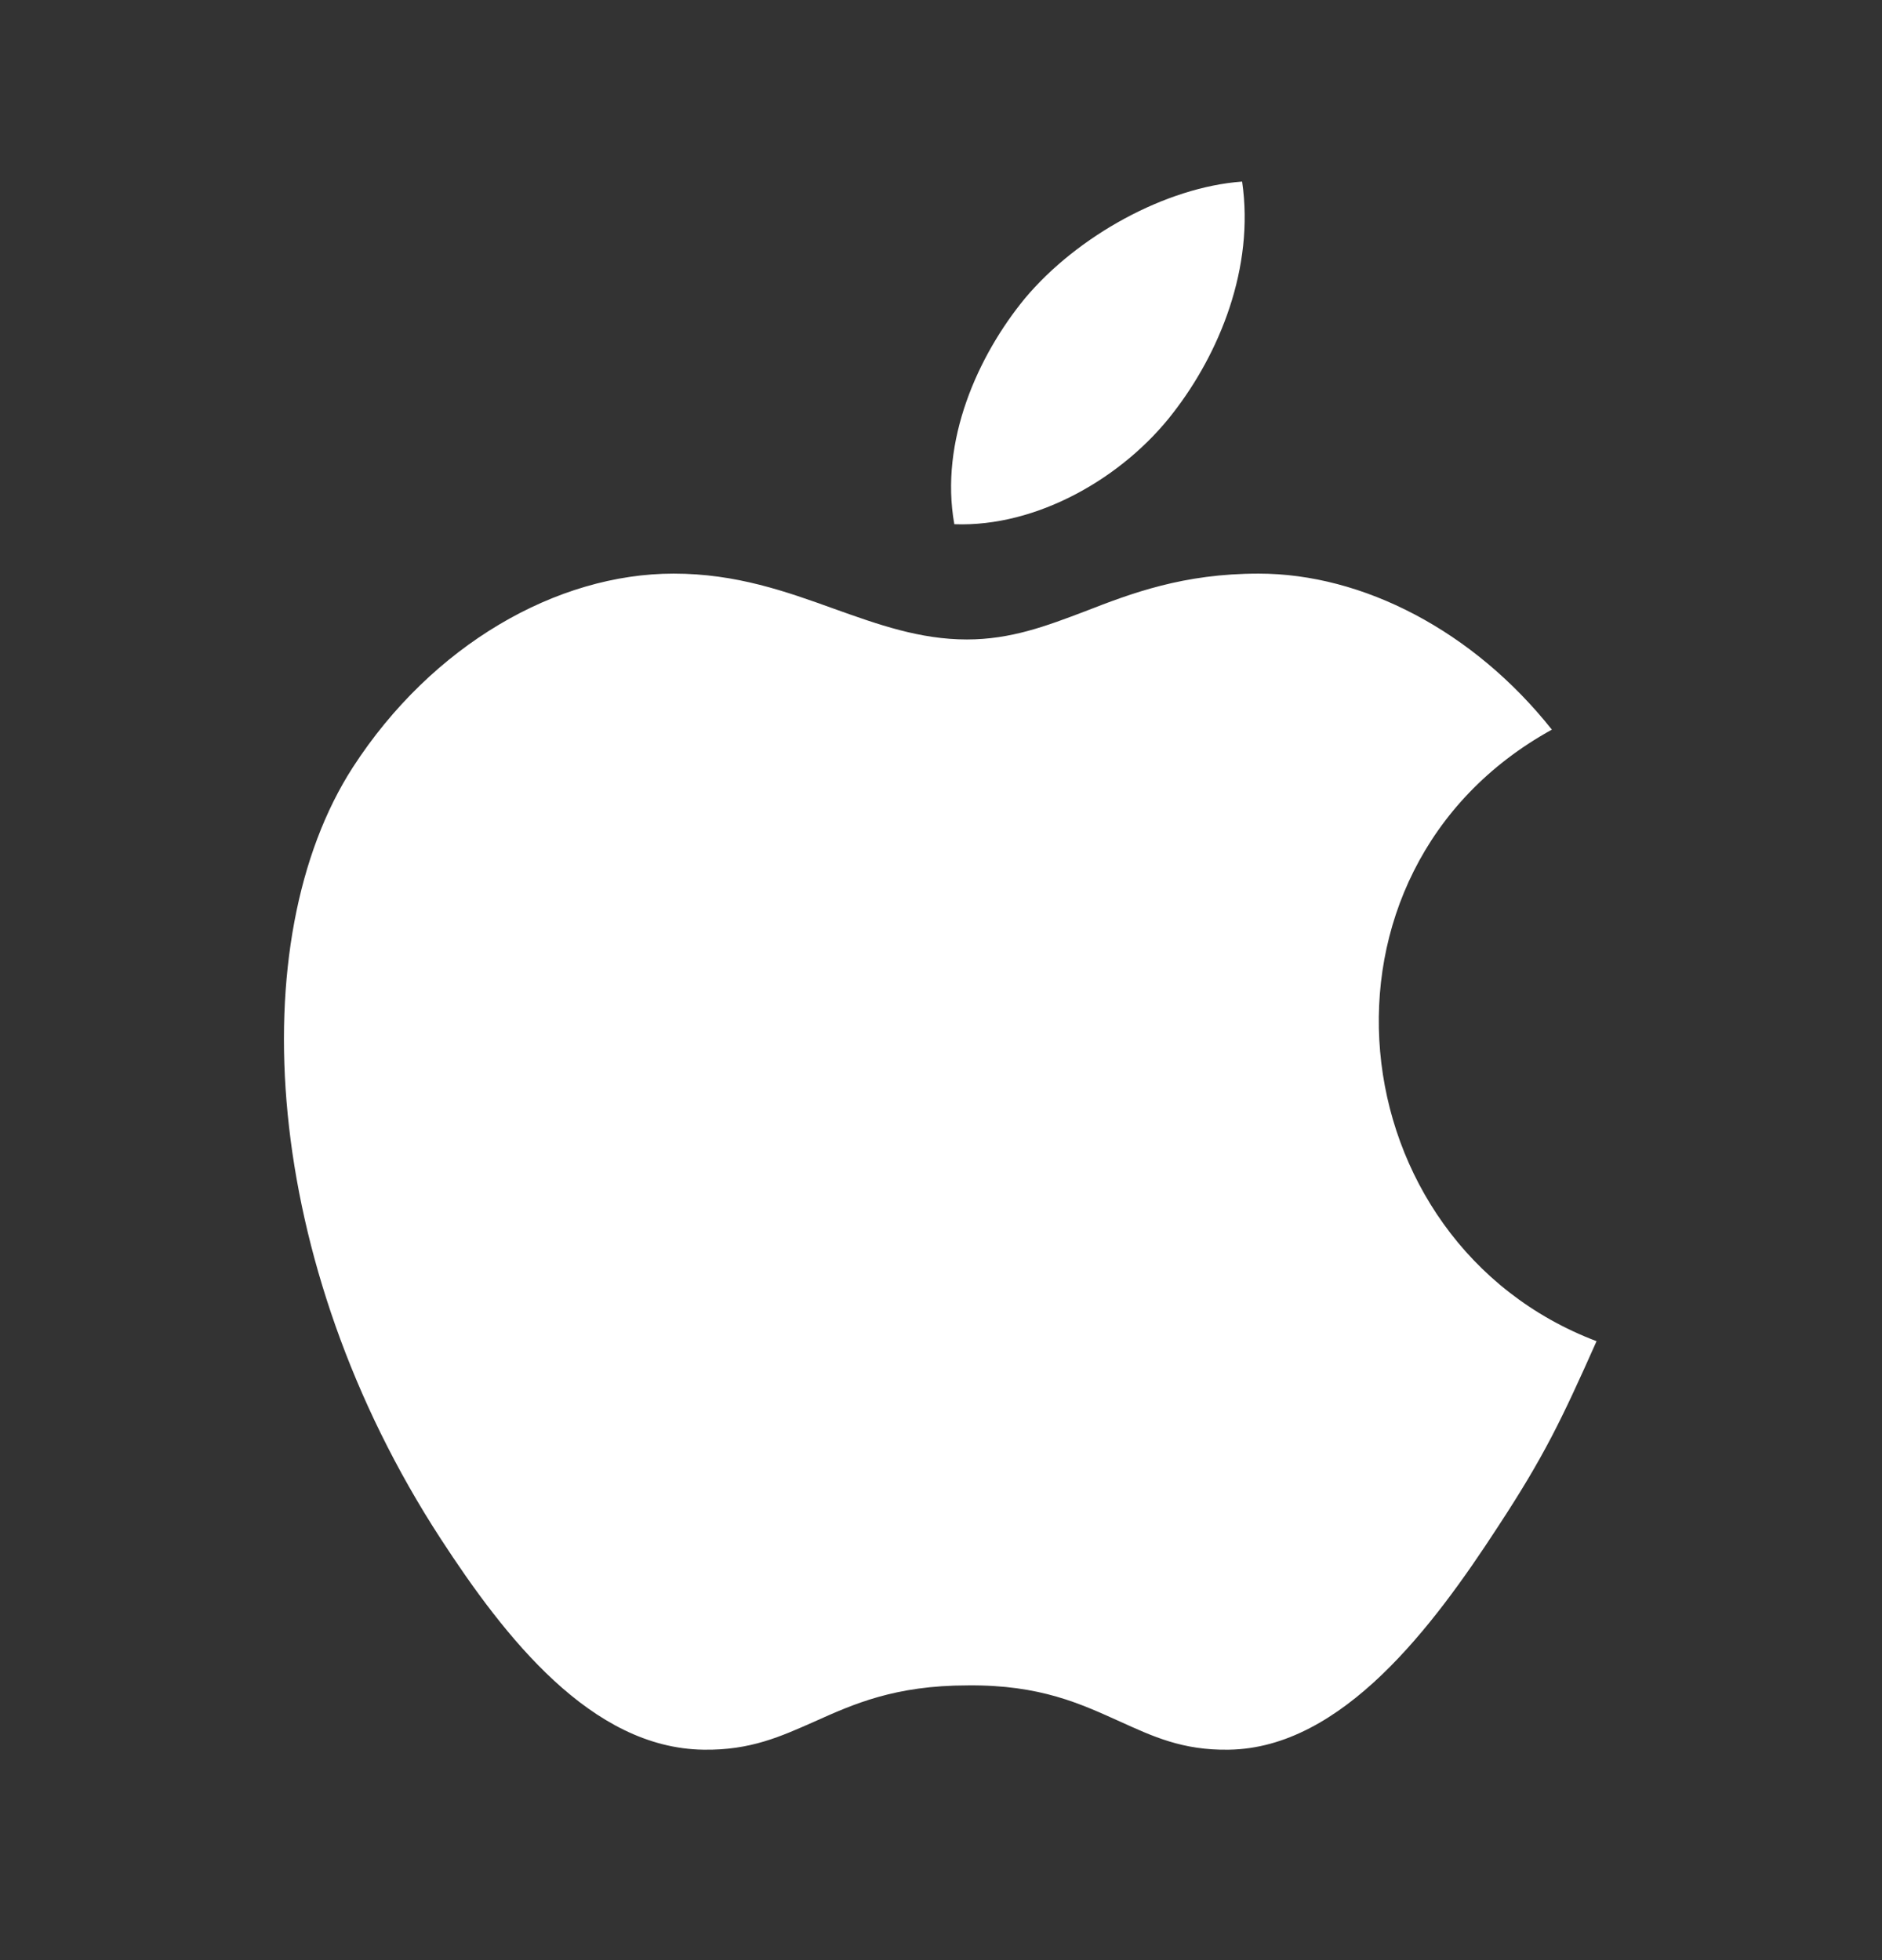<svg width="24" height="25" viewBox="0 0 24 25" fill="none" xmlns="http://www.w3.org/2000/svg">
<rect x="0" y="0" width="24" height="25" fill="#333333" stroke="none"/>
<path fill-rule="evenodd" clip-rule="evenodd" d="M19.1 19.476C19.69 18.576 19.91 18.116 20.36 17.106C17.04 15.846 16.51 11.116 19.79 9.306C18.79 8.046 17.38 7.316 16.05 7.316C15.09 7.316 14.43 7.566 13.84 7.796C13.34 7.986 12.89 8.156 12.33 8.156C11.73 8.156 11.2 7.966 10.64 7.766C10.03 7.546 9.39 7.316 8.59 7.316C7.1 7.316 5.51 8.226 4.5 9.786C3.08 11.986 3.33 16.106 5.62 19.626C6.44 20.886 7.54 22.296 8.97 22.316C9.57 22.326 9.96 22.146 10.39 21.956C10.88 21.736 11.41 21.496 12.34 21.496C13.27 21.486 13.79 21.736 14.28 21.956C14.7 22.146 15.08 22.326 15.67 22.316C17.12 22.296 18.28 20.736 19.1 19.476ZM15.84 2.316C16 3.416 15.55 4.506 14.96 5.266C14.33 6.086 13.23 6.726 12.17 6.686C11.98 5.626 12.47 4.536 13.07 3.806C13.74 3.006 14.87 2.386 15.84 2.316Z" fill="white"/>
</svg>
